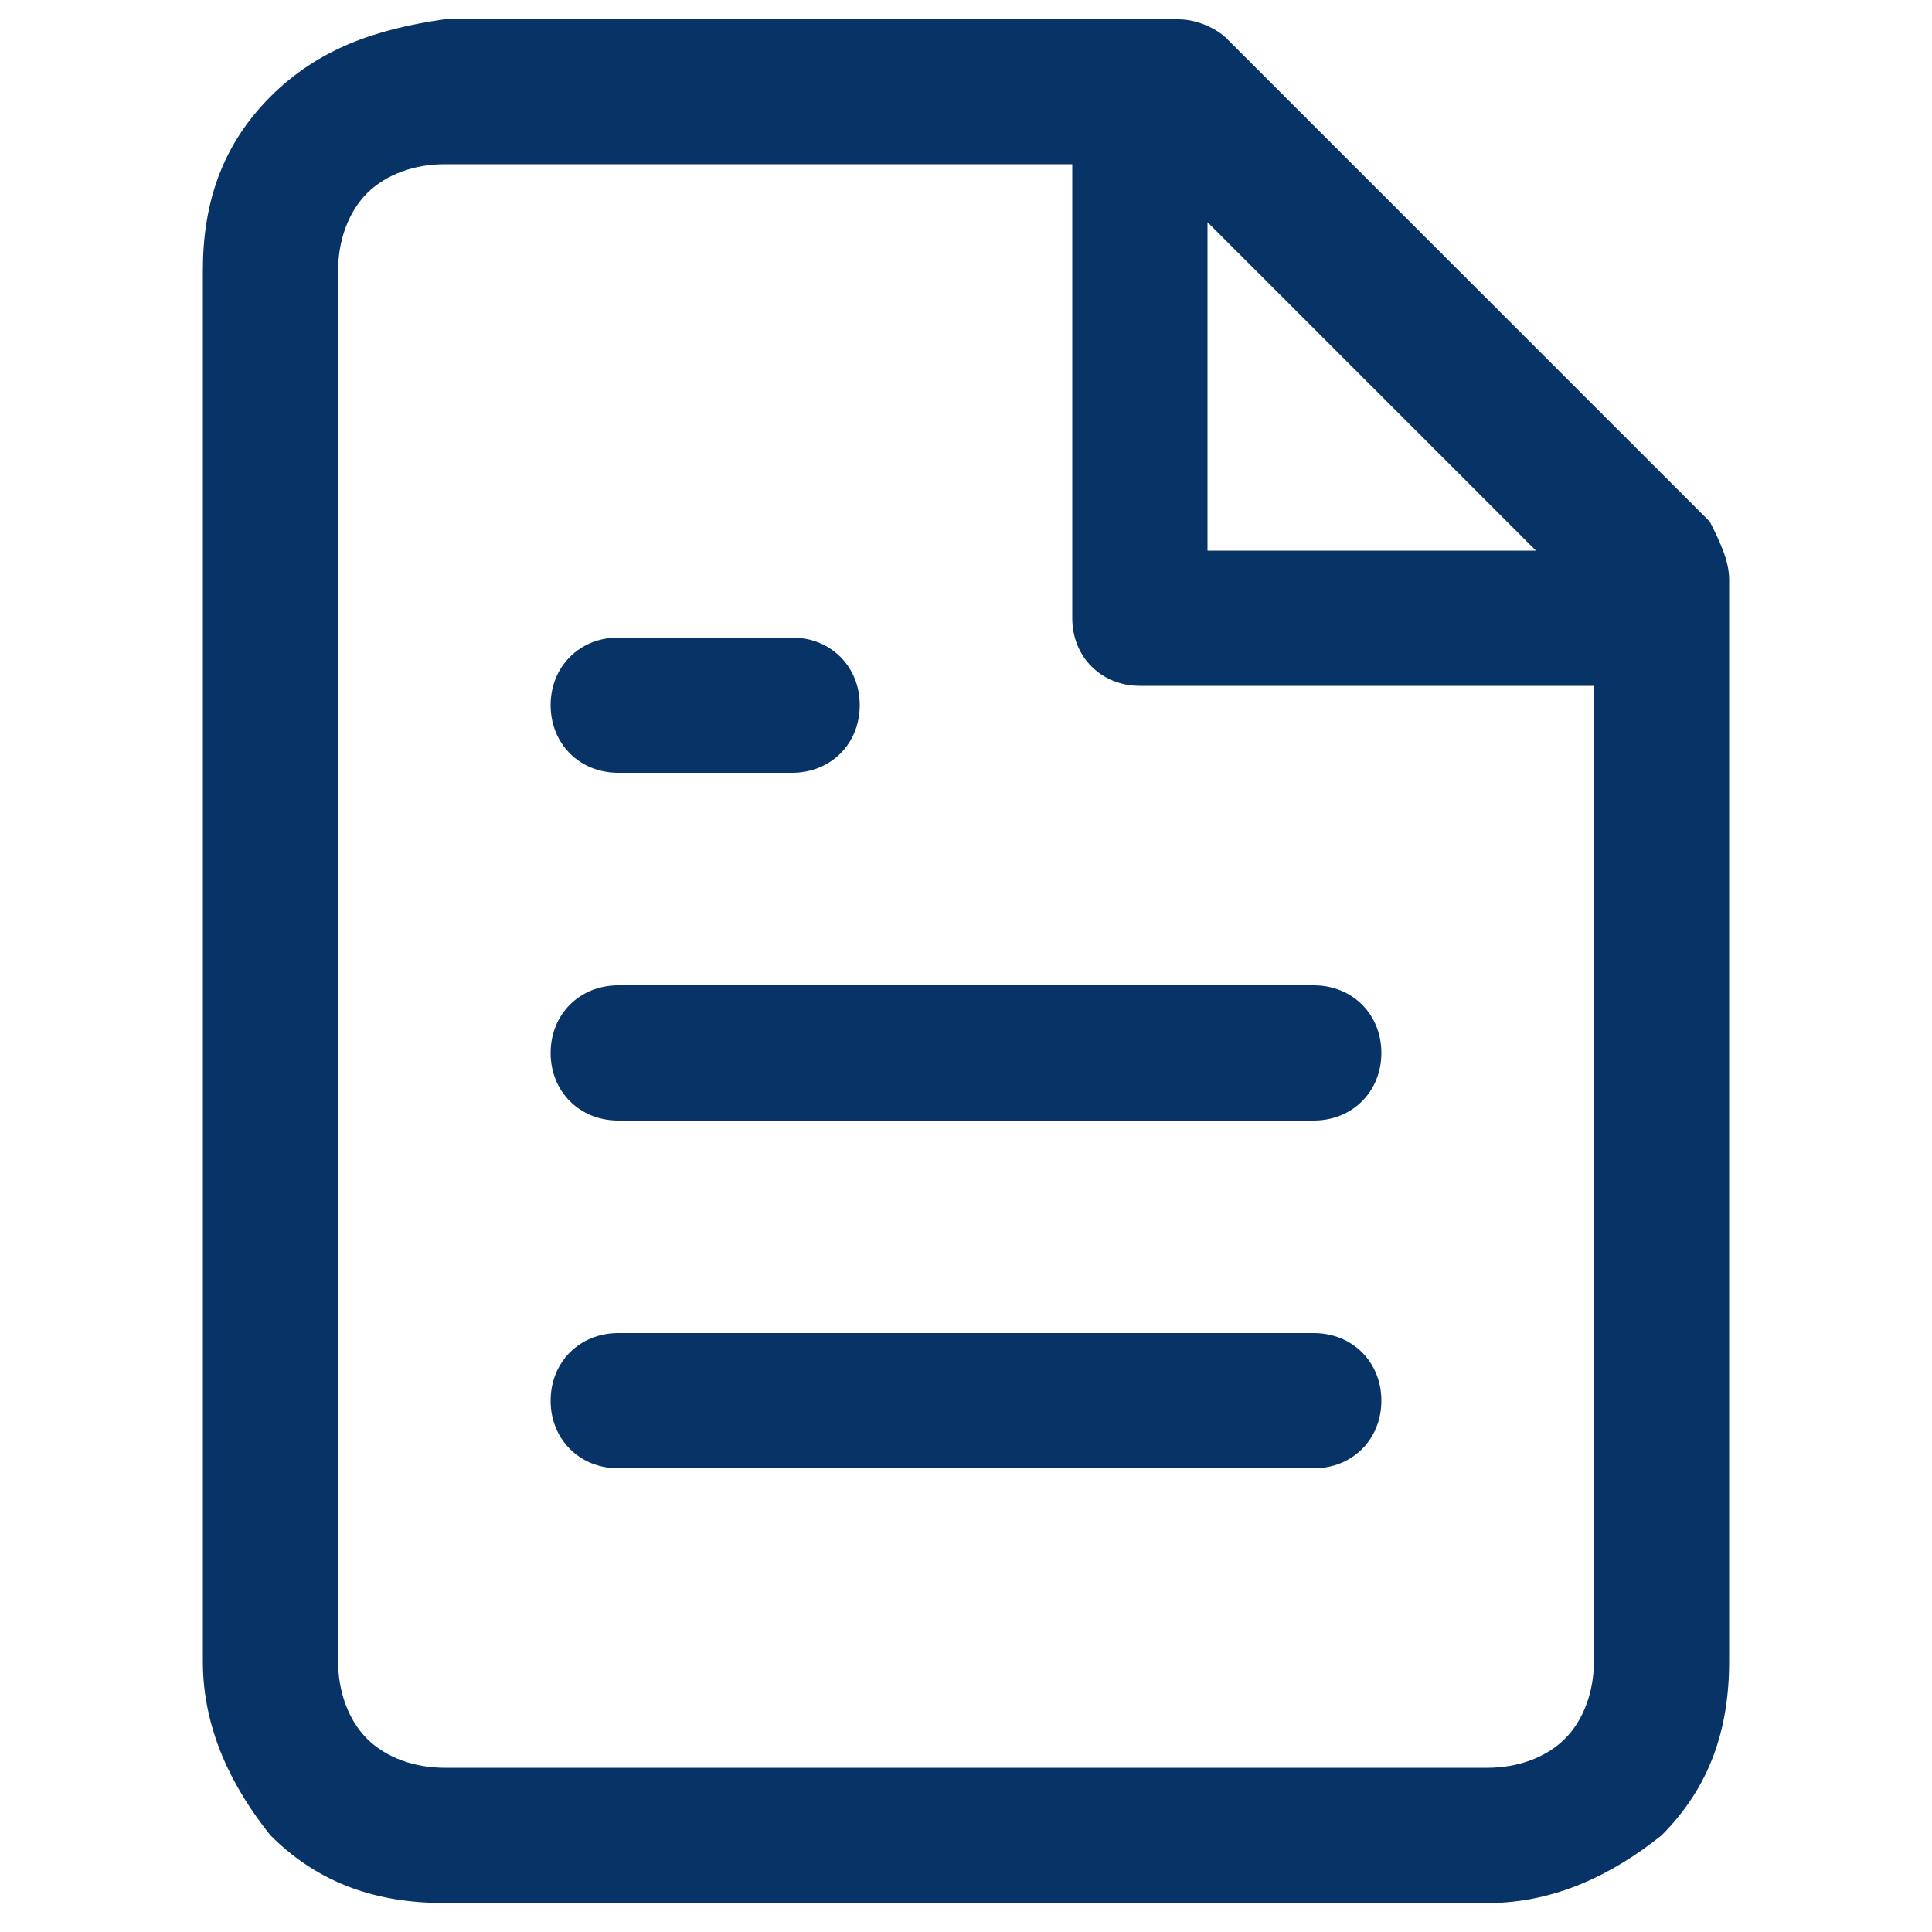 <?xml version="1.0" encoding="utf-8"?>
<!-- Generator: Adobe Illustrator 28.1.0, SVG Export Plug-In . SVG Version: 6.00 Build 0)  -->
<svg version="1.1" id="Layer_1" xmlns="http://www.w3.org/2000/svg" xmlns:xlink="http://www.w3.org/1999/xlink" x="0px" y="0px"
	 viewBox="0 0 20 20" style="enable-background:new 0 0 20 20;" xml:space="preserve">

<g>
	<path fill="#083366" d="M17.7,5.4l-5-5c-0.1-0.1-0.3-0.2-0.5-0.2H4.6C3.9,0.3,3.3,0.5,2.8,1C2.3,1.5,2.1,2.1,2.1,2.8v14.4
		c0,0.7,0.3,1.3,0.7,1.8c0.5,0.5,1.1,0.7,1.8,0.7h10.8c0.7,0,1.3-0.3,1.8-0.7c0.5-0.5,0.7-1.1,0.7-1.8V6C17.9,5.8,17.8,5.6,17.7,5.4
		z M15.9,5.7h-3.4V2.3L15.9,5.7z M16.2,18c-0.2,0.2-0.5,0.3-0.8,0.3H4.6c-0.3,0-0.6-0.1-0.8-0.3c-0.2-0.2-0.3-0.5-0.3-0.8V2.8
		c0-0.3,0.1-0.6,0.3-0.8C4,1.8,4.3,1.7,4.6,1.7h6.5v4.7c0,0.4,0.3,0.7,0.7,0.7h4.7v10.1C16.5,17.5,16.4,17.8,16.2,18z"/>
	<path fill="#083366" d="M13.6,10.2H6.4c-0.4,0-0.7,0.3-0.7,0.7s0.3,0.7,0.7,0.7h7.2c0.4,0,0.7-0.3,0.7-0.7S14,10.2,13.6,10.2z"/>
	<path fill="#083366" d="M13.6,13.8H6.4c-0.4,0-0.7,0.3-0.7,0.7s0.3,0.7,0.7,0.7h7.2c0.4,0,0.7-0.3,0.7-0.7S14,13.8,13.6,13.8z"/>
	<path fill="#083366" d="M6.4,8h1.8c0.4,0,0.7-0.3,0.7-0.7S8.6,6.6,8.2,6.6H6.4C6,6.6,5.7,6.9,5.7,7.3S6,8,6.4,8z"/>
</g>
</svg>
